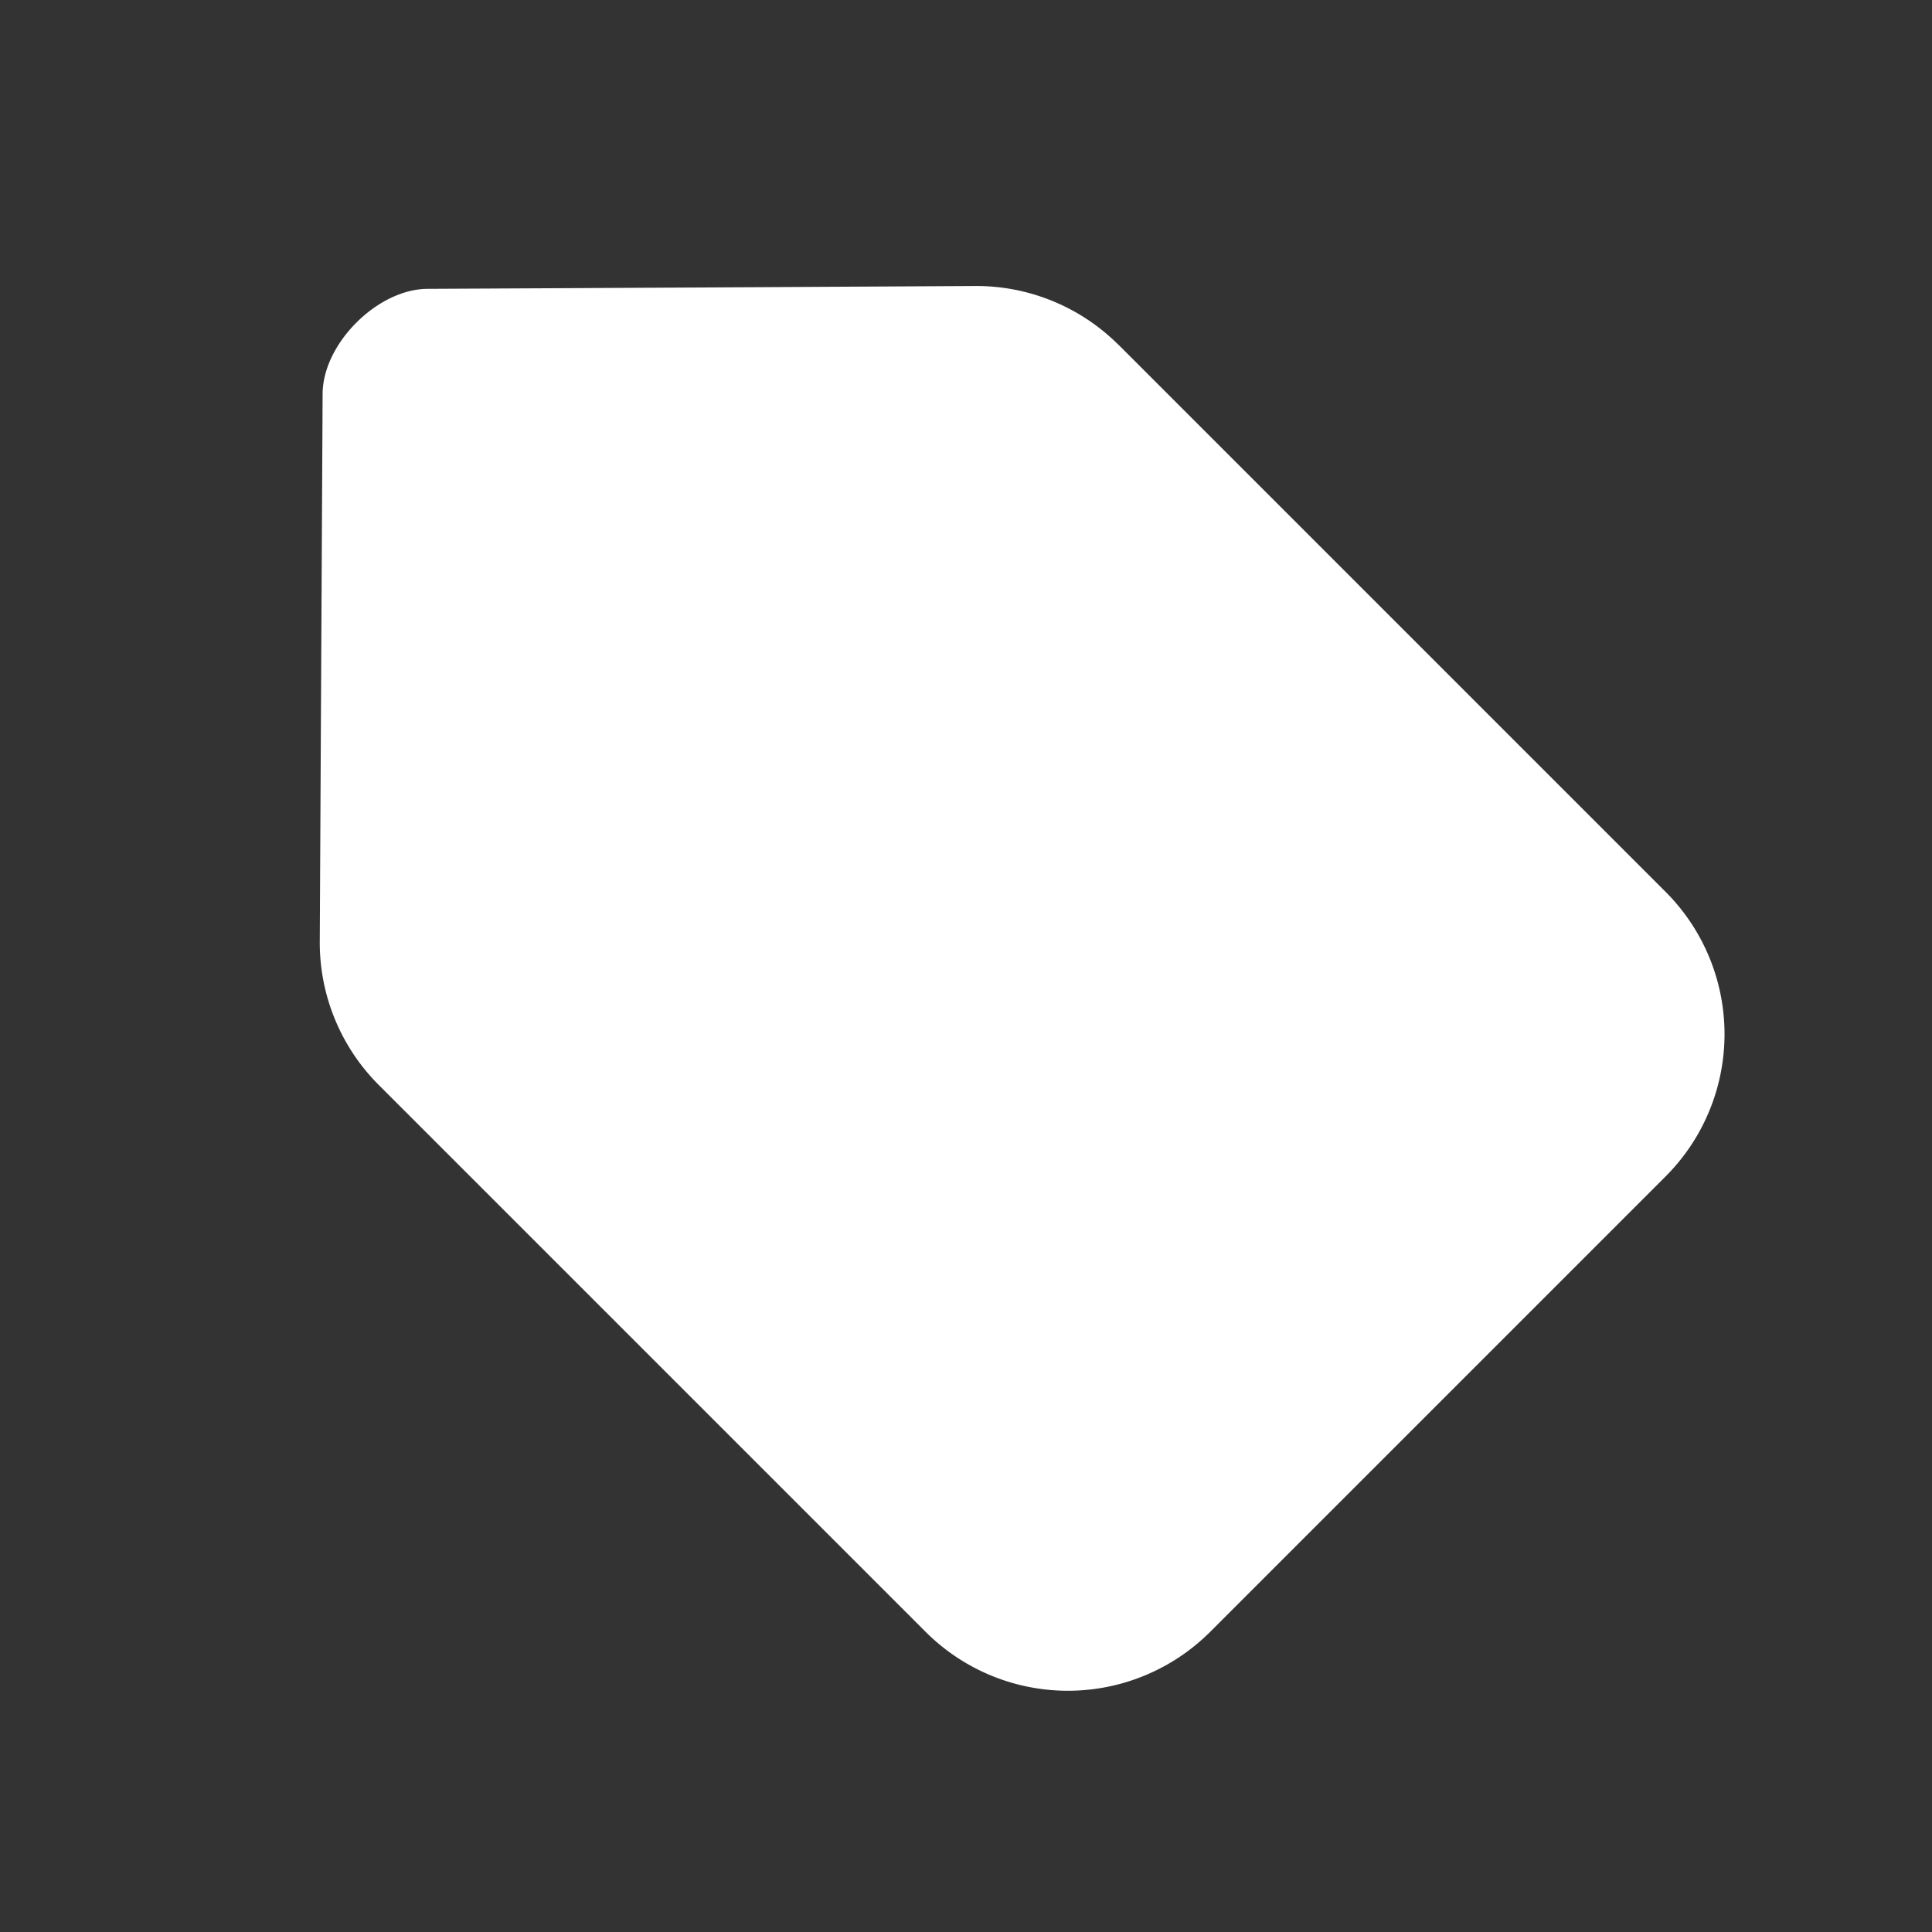 <svg xmlns="http://www.w3.org/2000/svg" width="24" height="24" viewBox="0 0 24 24">
    <rect x="0" y="0" width="24" height="24" fill="#333333" stroke="none"/>
    <g class="stroke" fill="none" fill-rule="evenodd" transform="rotate(45 6.718 9.39)">
        <path class="opacity" fill="#ffffff" fill-rule="nonzero" d="M8.184.705a2.5 2.5 0 0 0-1.777.741l-2.394 2.42L1.62 6.283c-.437.442-.437 1.4 0 1.842l4.788 4.838a2.5 2.5 0 0 0 1.777.741h9.607a2.5 2.5 0 0 0 2.5-2.5v-8a2.5 2.5 0 0 0-2.5-2.5H8.184z"/>
        <path d="M9 5h8v0.2H9zM9 8.5h8v0.2H9z"/>
        <circle cx="6" cy="7" r="0.5" class="fill" fill-rule="nonzero"/>
    </g>
</svg>
